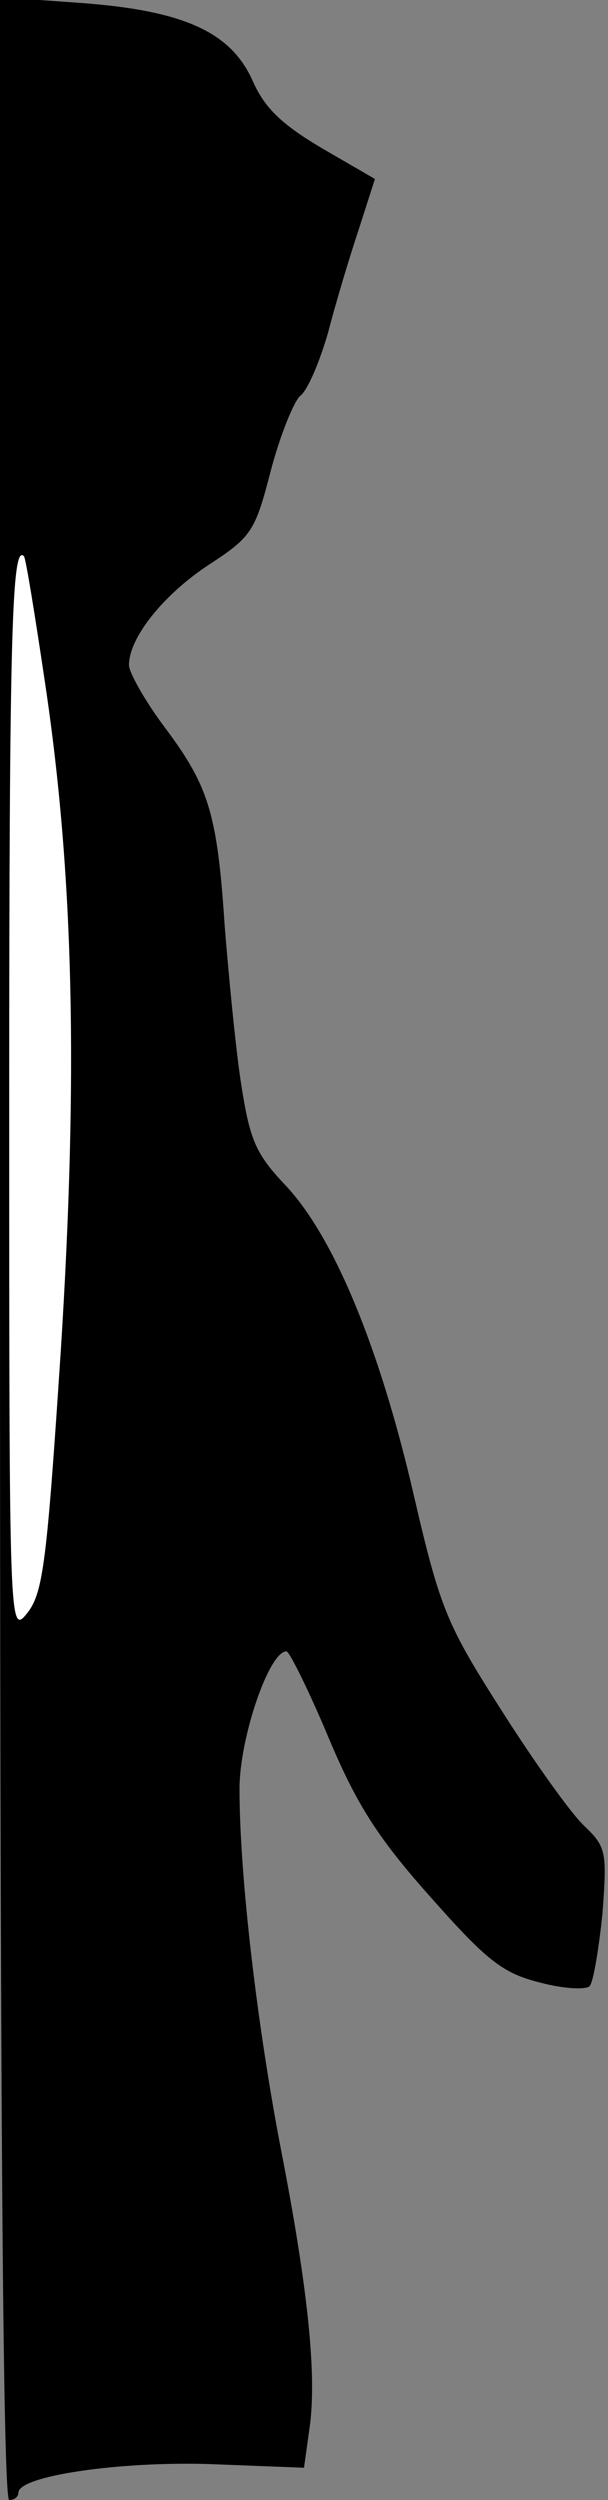 <?xml version="1.0" standalone="no"?>
<!DOCTYPE svg PUBLIC "-//W3C//DTD SVG 20010904//EN"
 "http://www.w3.org/TR/2001/REC-SVG-20010904/DTD/svg10.dtd">
<svg version="1.0" xmlns="http://www.w3.org/2000/svg"
 width="66pt" height="271pt" viewBox="0 0 66 271"
 preserveAspectRatio="xMidYMid meet">
<rect x="0" y="0" width="66" height="271" fill="#808080" stroke="none"/>
<g transform="translate(0,271) scale(0.1,-0.1)"
fill="#000000" stroke="none">
<path fill="#000000" stroke="none" d="M0 1356 c0 -897 3 -1356 10 -1356 6 0
10 4 10 8 0 18 108 34 207 31 l103 -4 6 43 c8 55 -1 148 -31 302 -26 135 -45
297 -45 391 0 55 32 149 51 149 3 0 24 -42 45 -92 31 -74 54 -110 111 -174 62
-70 79 -83 119 -93 26 -7 50 -8 54 -4 4 4 10 40 14 79 5 67 4 72 -20 95 -14
13 -54 69 -89 124 -60 94 -67 110 -96 235 -37 160 -87 280 -139 335 -33 35
-39 49 -49 115 -6 41 -13 116 -17 165 -8 122 -17 152 -64 215 -22 29 -40 61
-40 69 0 30 38 77 87 109 46 30 50 36 67 102 10 38 25 75 32 81 8 6 21 37 30
68 8 31 23 81 33 111 l18 56 -57 33 c-44 26 -63 44 -76 74 -24 53 -76 76 -189
84 l-85 6 0 -1357z"/>
<path fill="#ffffff" stroke="none" d="M49 1969 c31 -207 36 -424 17 -723 -15
-227 -19 -262 -36 -284 -20 -25 -20 -24 -20 555 0 509 3 604 16 590 2 -2 12
-64 23 -138z"/>
</g>
</svg>
